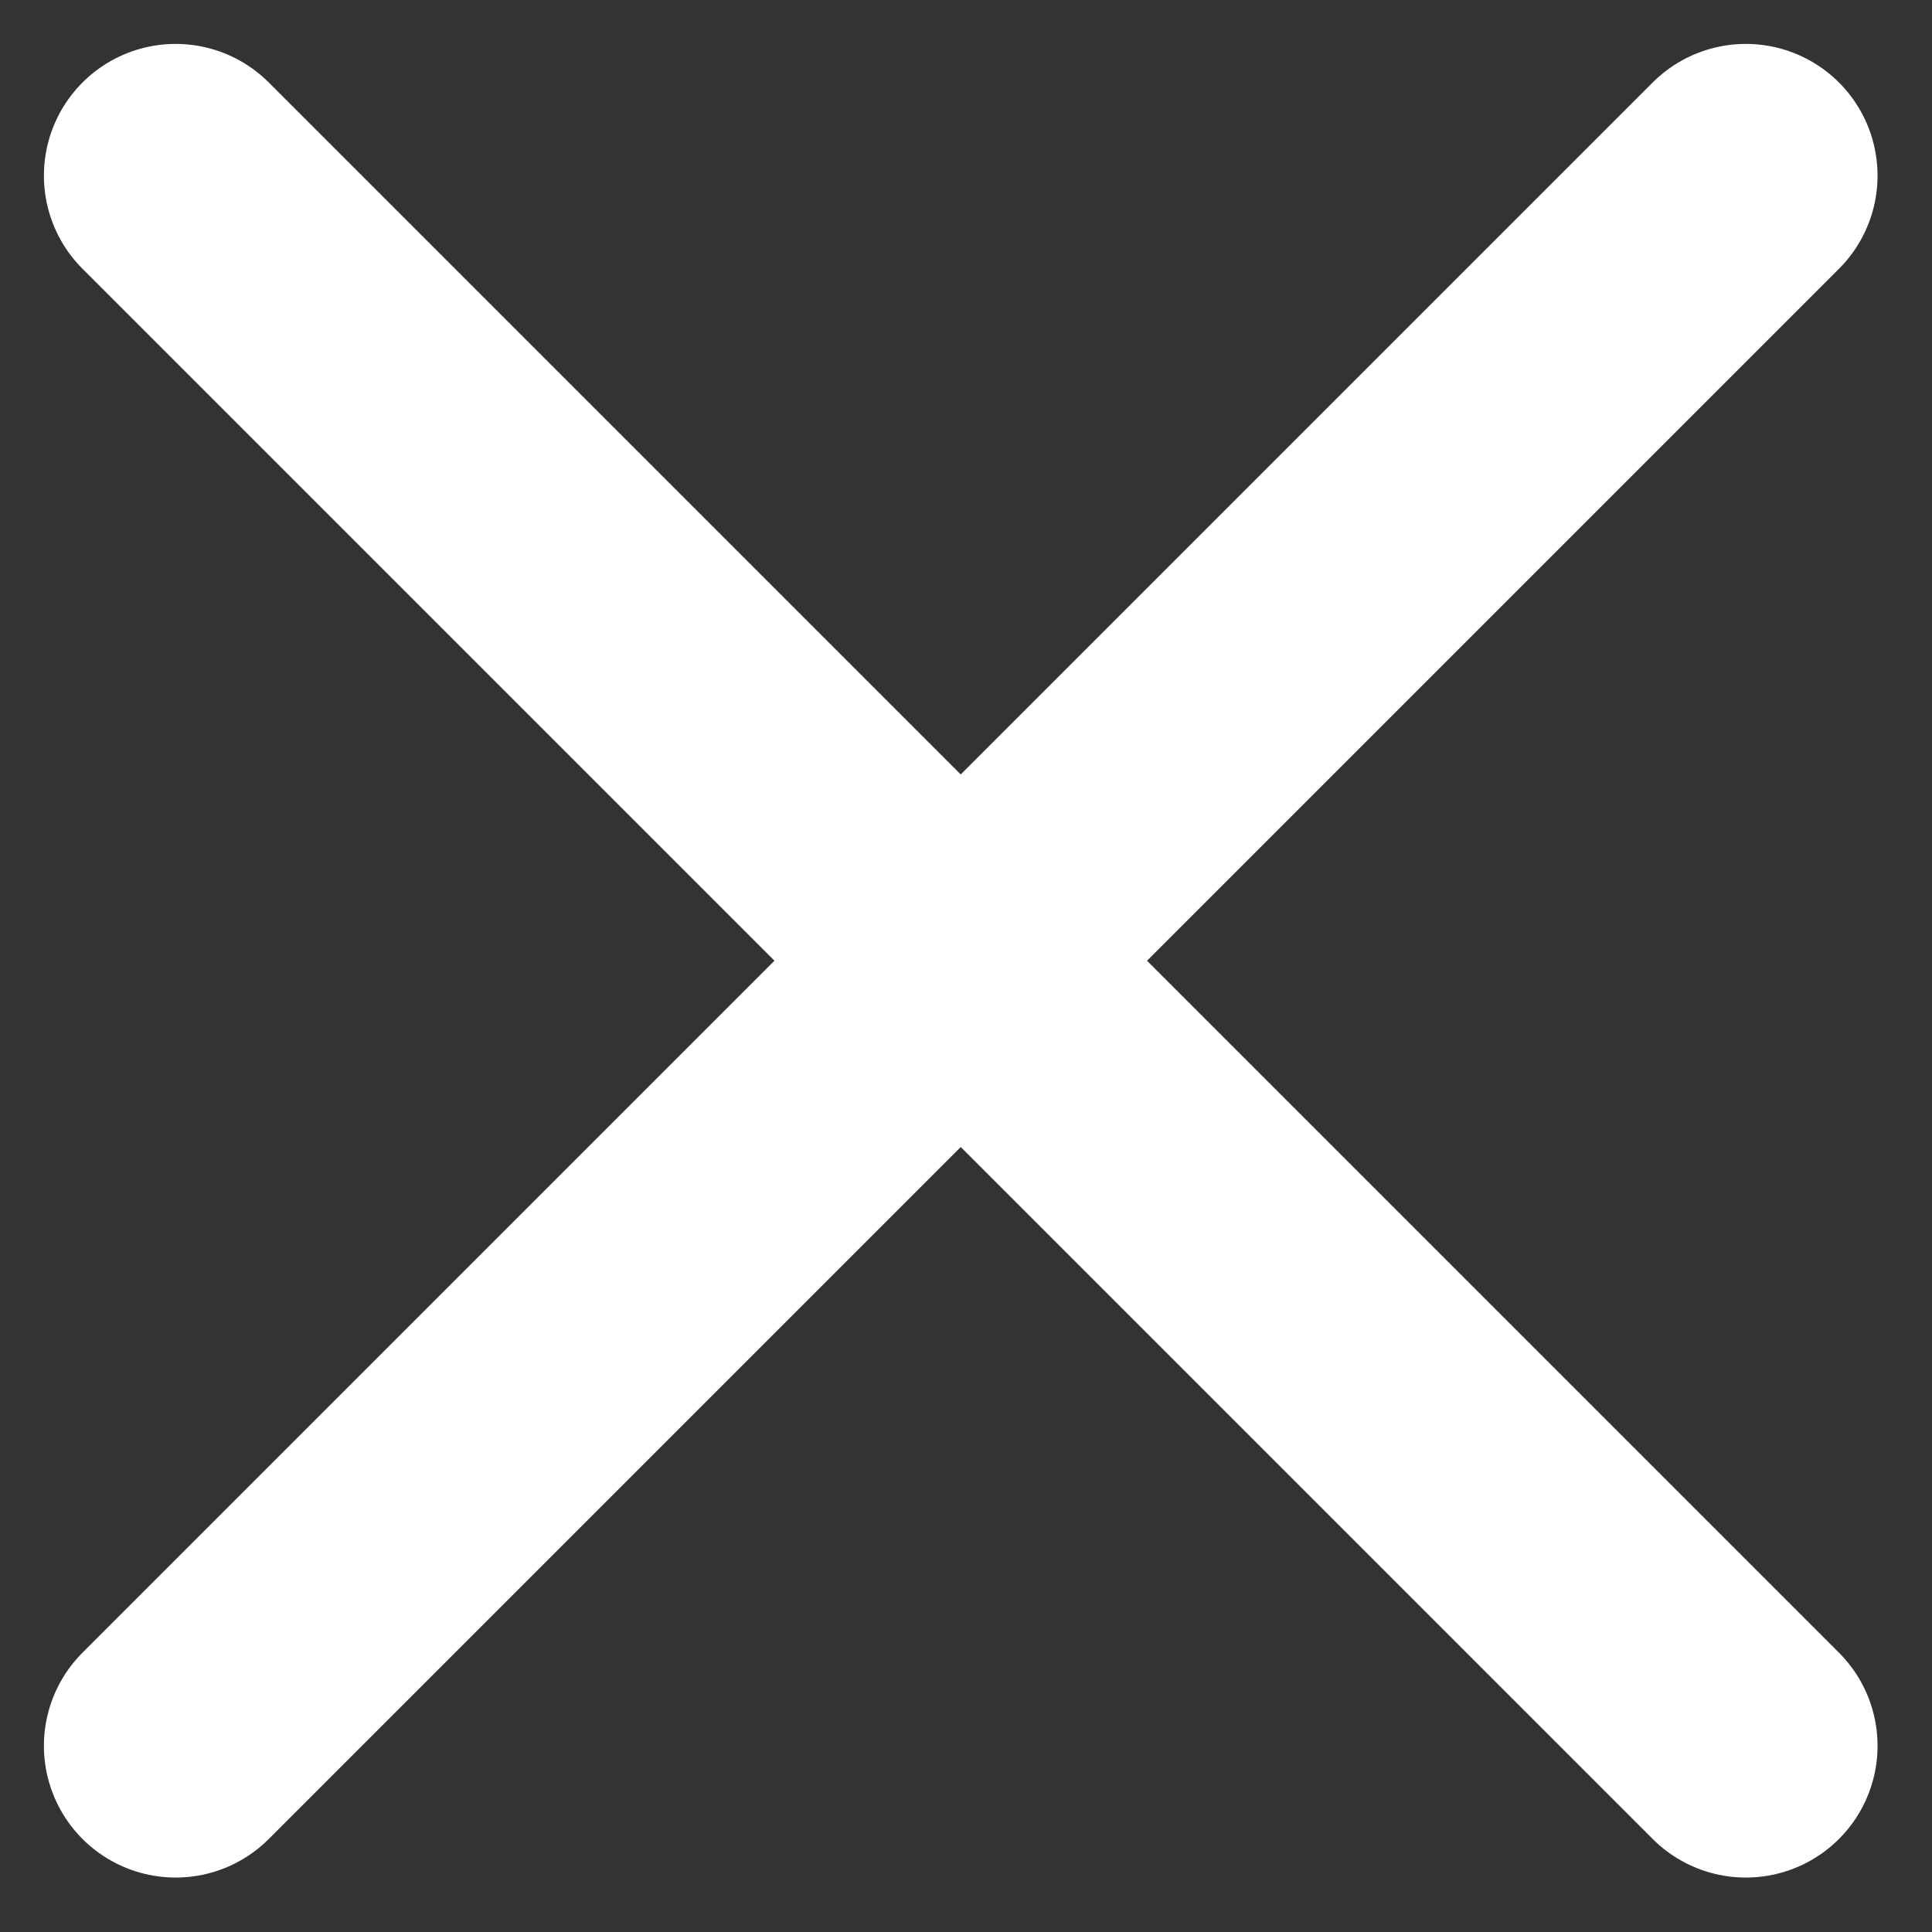 <svg width="11" height="11" viewBox="0 0 11 11" fill="none" xmlns="http://www.w3.org/2000/svg">
<rect x="0" y="0" width="11" height="11" fill="#333333" stroke="none"/>
<path d="M9.94 1L1 9.94M1 1L9.94 9.94" stroke="white" stroke-width="1.5" stroke-linecap="round" stroke-linejoin="round"/>
</svg>

